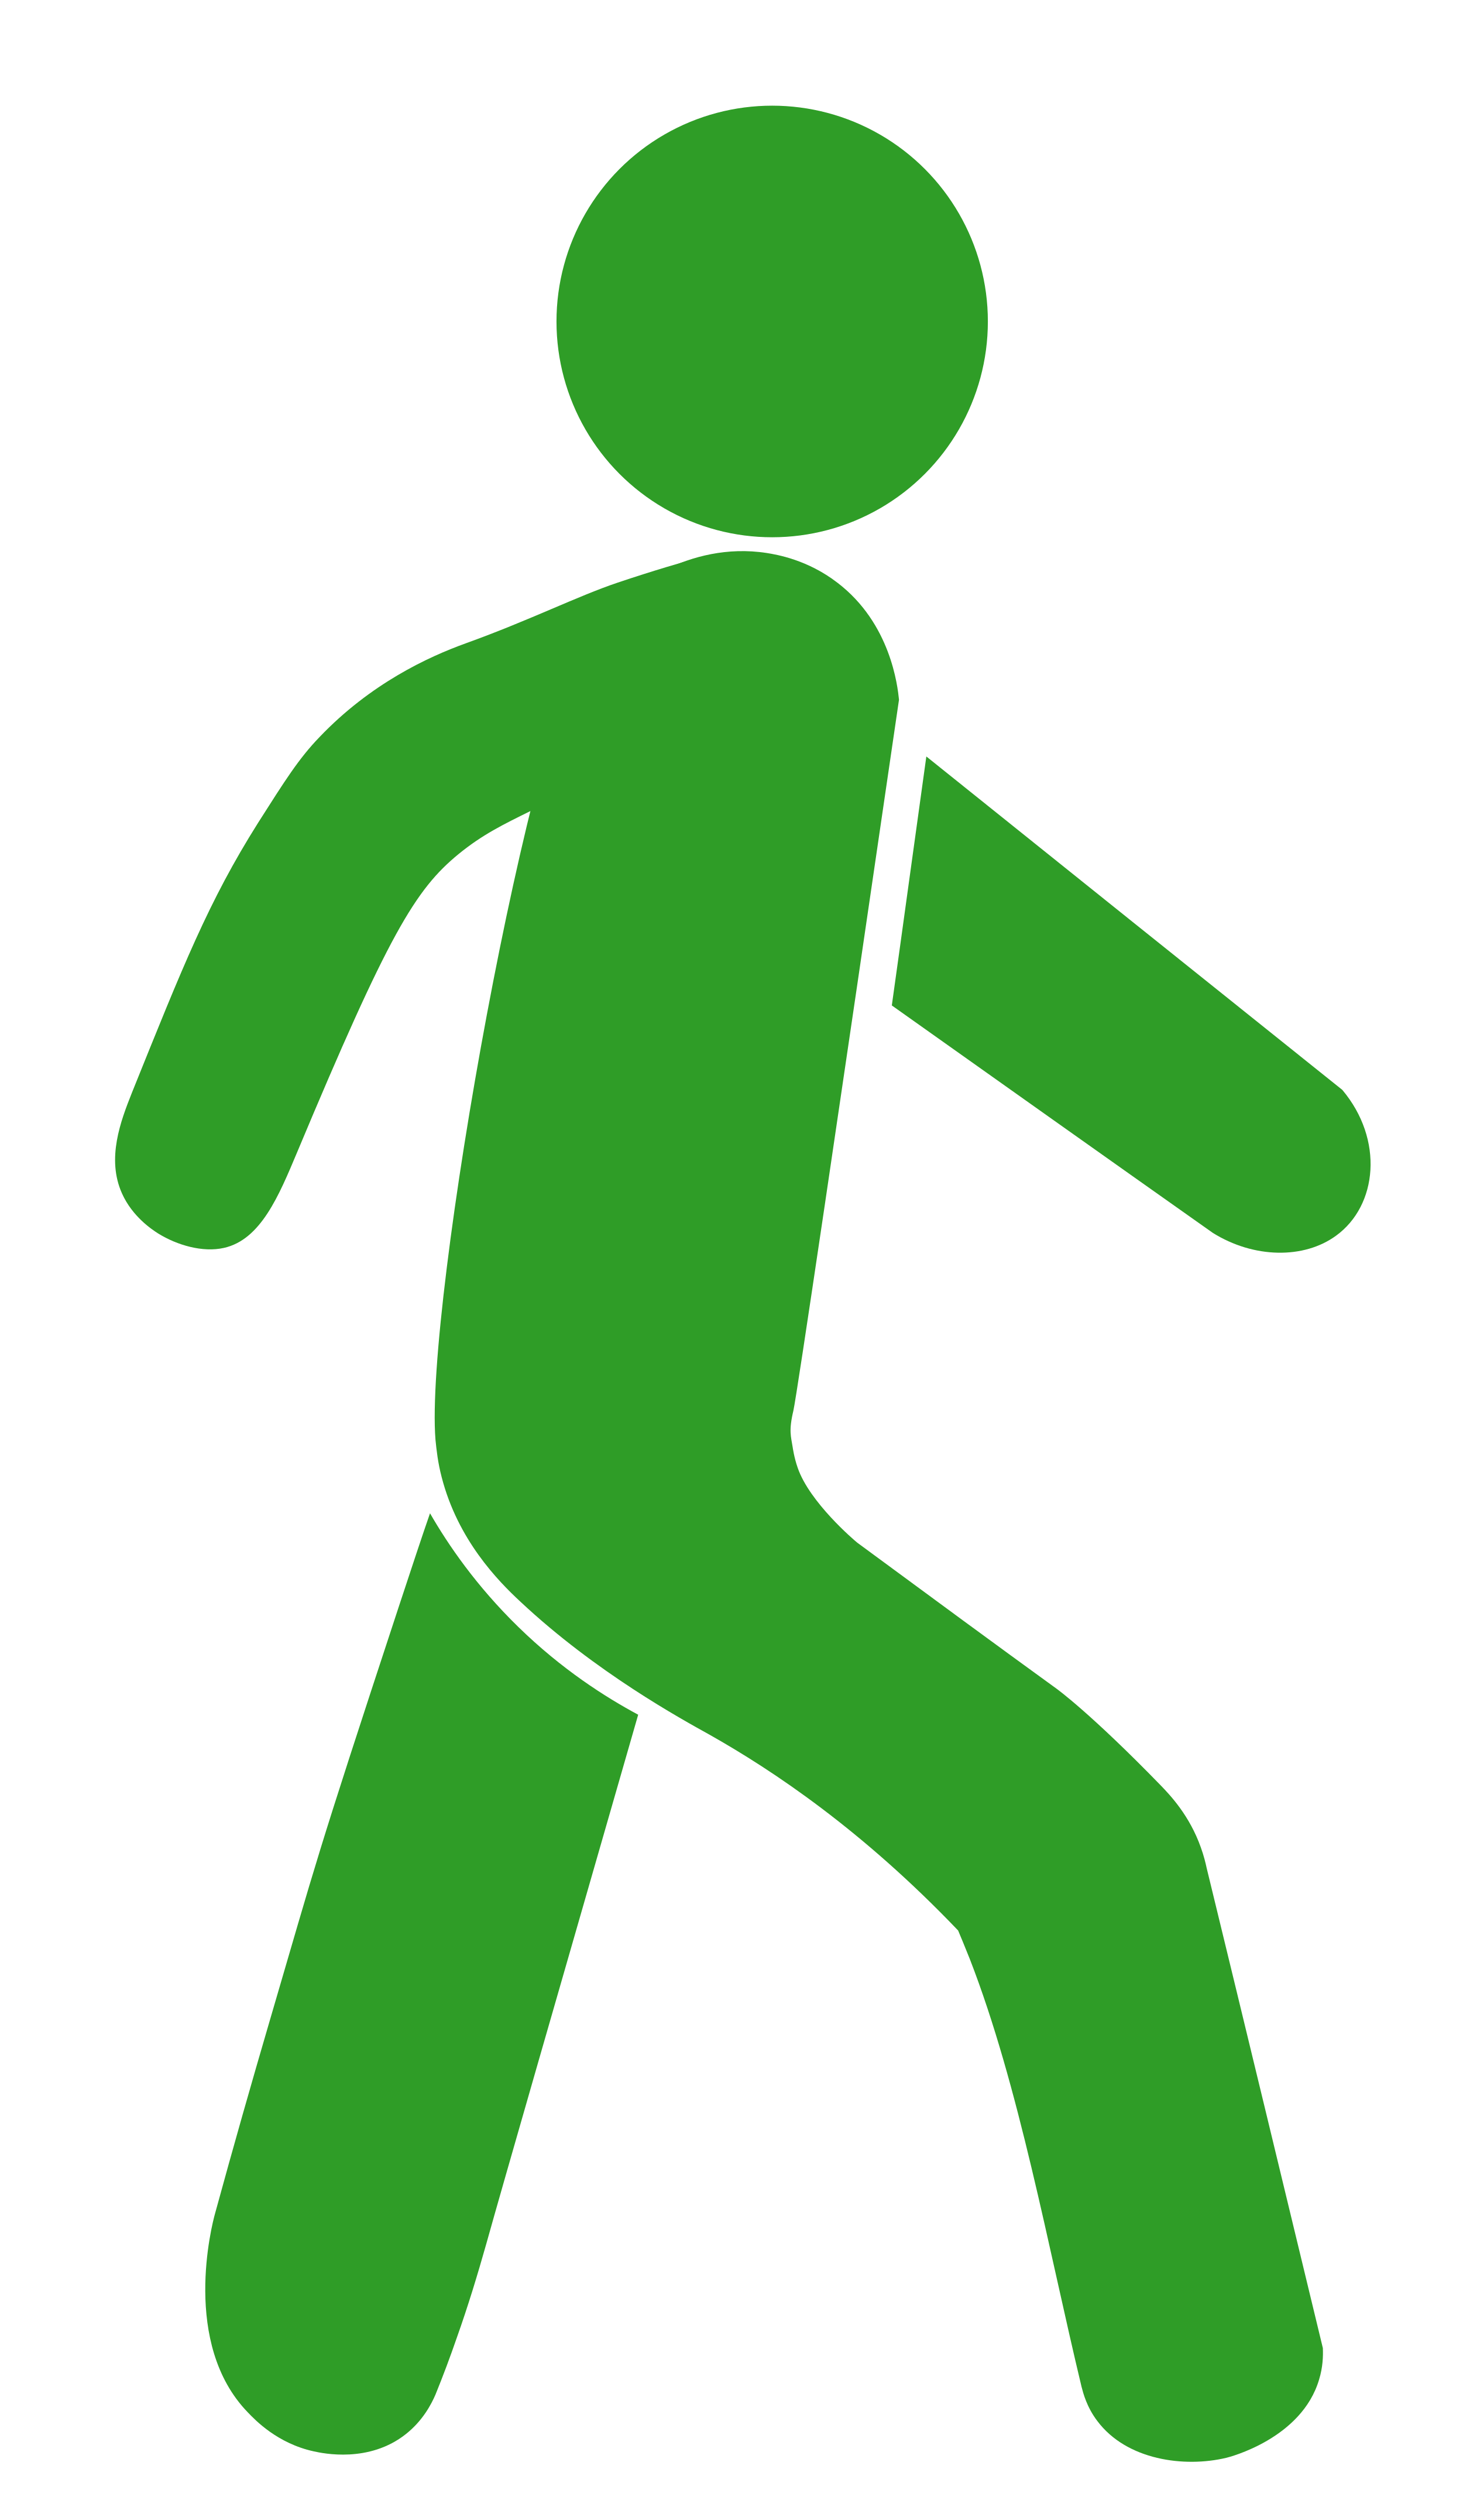 <?xml version="1.0" encoding="utf-8"?>
<!-- Generator: Adobe Illustrator 26.5.3, SVG Export Plug-In . SVG Version: 6.00 Build 0)  -->
<svg version="1.1" id="레이어_1" xmlns="http://www.w3.org/2000/svg" xmlns:xlink="http://www.w3.org/1999/xlink" x="0px"
	 y="0px" viewBox="0 0 428 731" style="enable-background:new 0 0 428 731;" xml:space="preserve">
<style type="text/css">
	.st0{fill:#2F9D27;}
</style>
<circle class="st0" cx="225.9" cy="94" r="63.1"/>
<path class="st0" d="M173.4,183.8c-18,23.9-49.2,197.8-46,237.2c0.3,3,0.7,6.7,1.8,10.9c4.7,18.3,16.4,30.3,23.1,36.5
	c22,20.6,47.1,34.3,55.2,38.8c18.8,10.6,44.8,28,72.8,57.3c0.7,1.6,1.9,4.6,3.4,8.3c14.4,37,22.9,84.3,32.7,125.1
	c0.5,1.9,1.5,5.9,4.6,10c8.6,11.5,25.5,13.7,37.7,10.8c0.9-0.2,22.1-5.6,27.2-22.9c1.1-3.6,1.2-6.8,1.1-9.2
	c-11.3-46.8-22.6-93.6-34-140.4c-0.3-1.4-0.8-3.5-1.7-6c-3.3-9.3-8.9-15.2-11.7-18.1c-20.6-21.2-30.5-28.3-30.5-28.3
	c-17.4-12.6-36.3-26.5-58.3-42.7c-1-0.8-13.9-11.8-17.4-21.8c-1.1-3.1-1.5-6.1-1.5-6.1c-0.5-3.2-1.2-4.8,0.2-10.7
	c1-4.3,13.1-86.1,30.9-207.9c-0.4-3.9-2.4-22.3-18-34.2c-8.7-6.7-17.6-8.2-20.7-8.7c-23.3-3.6-40.9,11.6-43.9,14.2
	C177.1,179.2,174.8,182,173.4,183.8z"/>
<path class="st0" d="M125.8,442.5c5.3,9.2,13.5,21.2,25.8,33.2c12.8,12.5,25.6,20.6,35.1,25.7c-23,79.9-39.8,138.1-44.4,154.6
	c-2.6,9.2-5.4,18.4-8.6,27.4c-2,5.8-4.1,11.4-6.3,16.8c-1.2,2.8-3.7,7.6-8.6,11.5c-10.8,8.6-24.3,5.7-27,5.1
	c-10.6-2.3-17.1-9.1-19.3-11.4C53,685.3,62,650.5,62.9,647.3c5.5-20.1,10.7-38.3,16-56.4c13.9-47.4,13-45.9,37.8-121.2
	C120.5,458.2,123.6,448.8,125.8,442.5z"/>
<path class="st0" d="M271,221.2c-3.4,24.3-6.7,48.6-10.1,72.8c31.3,22.2,62.6,44.4,93.9,66.5c12,7.5,26.7,7.7,36.1,0.8
	c12.1-8.8,14-28.1,1.8-42.6C352.1,286.2,311.5,253.7,271,221.2z"/>
<path class="st0" d="M138,443.4"/>
<path class="st0" d="M206.5,162.5c-6.6,1.8-15.5,4.4-25.9,7.9c-11.6,3.9-25.7,11-44.3,17.7c-11.1,4-27.9,11.8-42.8,27.4
	c-6.1,6.3-10.1,12.7-18,25.1c-14.5,23-21.9,41.7-36.9,78.9c-3.3,8.3-7.5,19.3-2.9,29.5c3,6.7,8.7,10.5,10.6,11.7
	c5.5,3.4,13,5.6,19.2,4.2c10.8-2.4,16.1-15.3,21.4-27.9c26.8-64,34.6-76.9,47.3-87.3c7-5.7,13-8.6,21.1-12.6
	c25.8-12.6,49.9-15.1,65-15.4C215.7,202,211.1,182.3,206.5,162.5z"/>
</svg>
